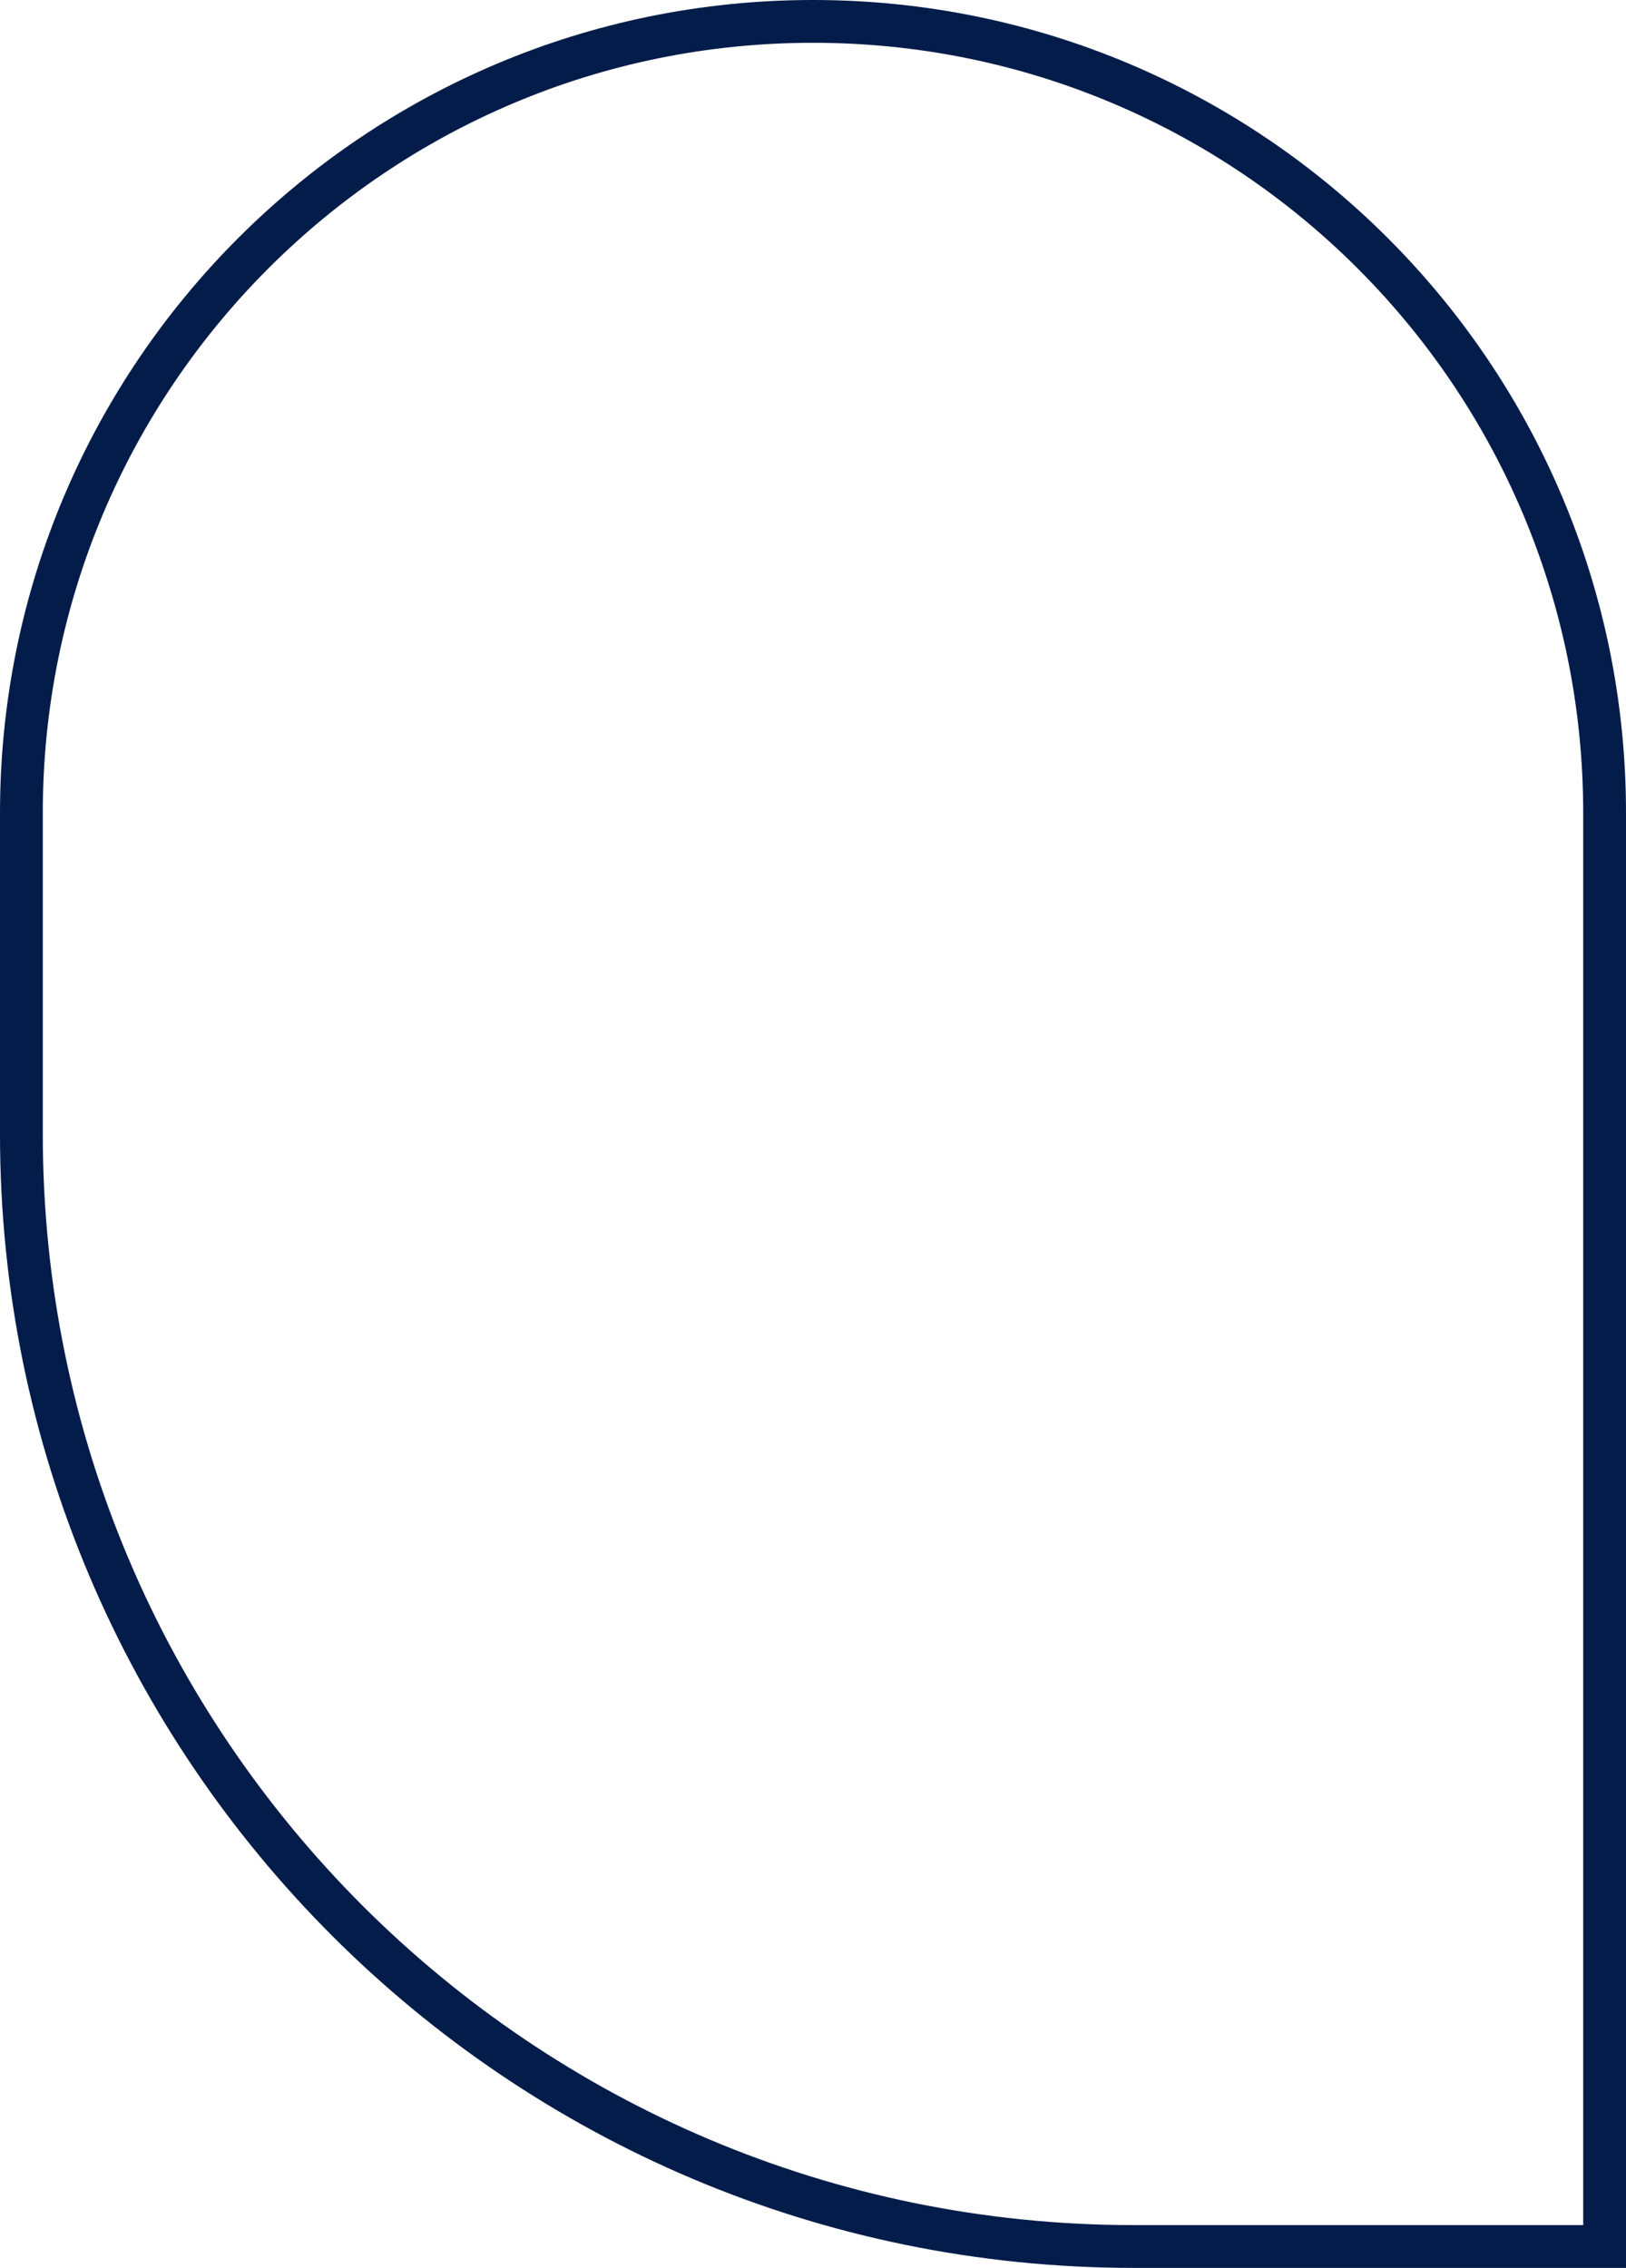 <svg width="38" height="53" viewBox="0 0 38 53" fill="none" xmlns="http://www.w3.org/2000/svg">
<path d="M0.5 19C0.5 8.783 8.783 0.5 19 0.5C29.217 0.5 37.5 8.783 37.5 19V52.5H26.5C12.141 52.5 0.5 40.859 0.5 26.5V19Z" stroke="#041C4A"/>
</svg>
